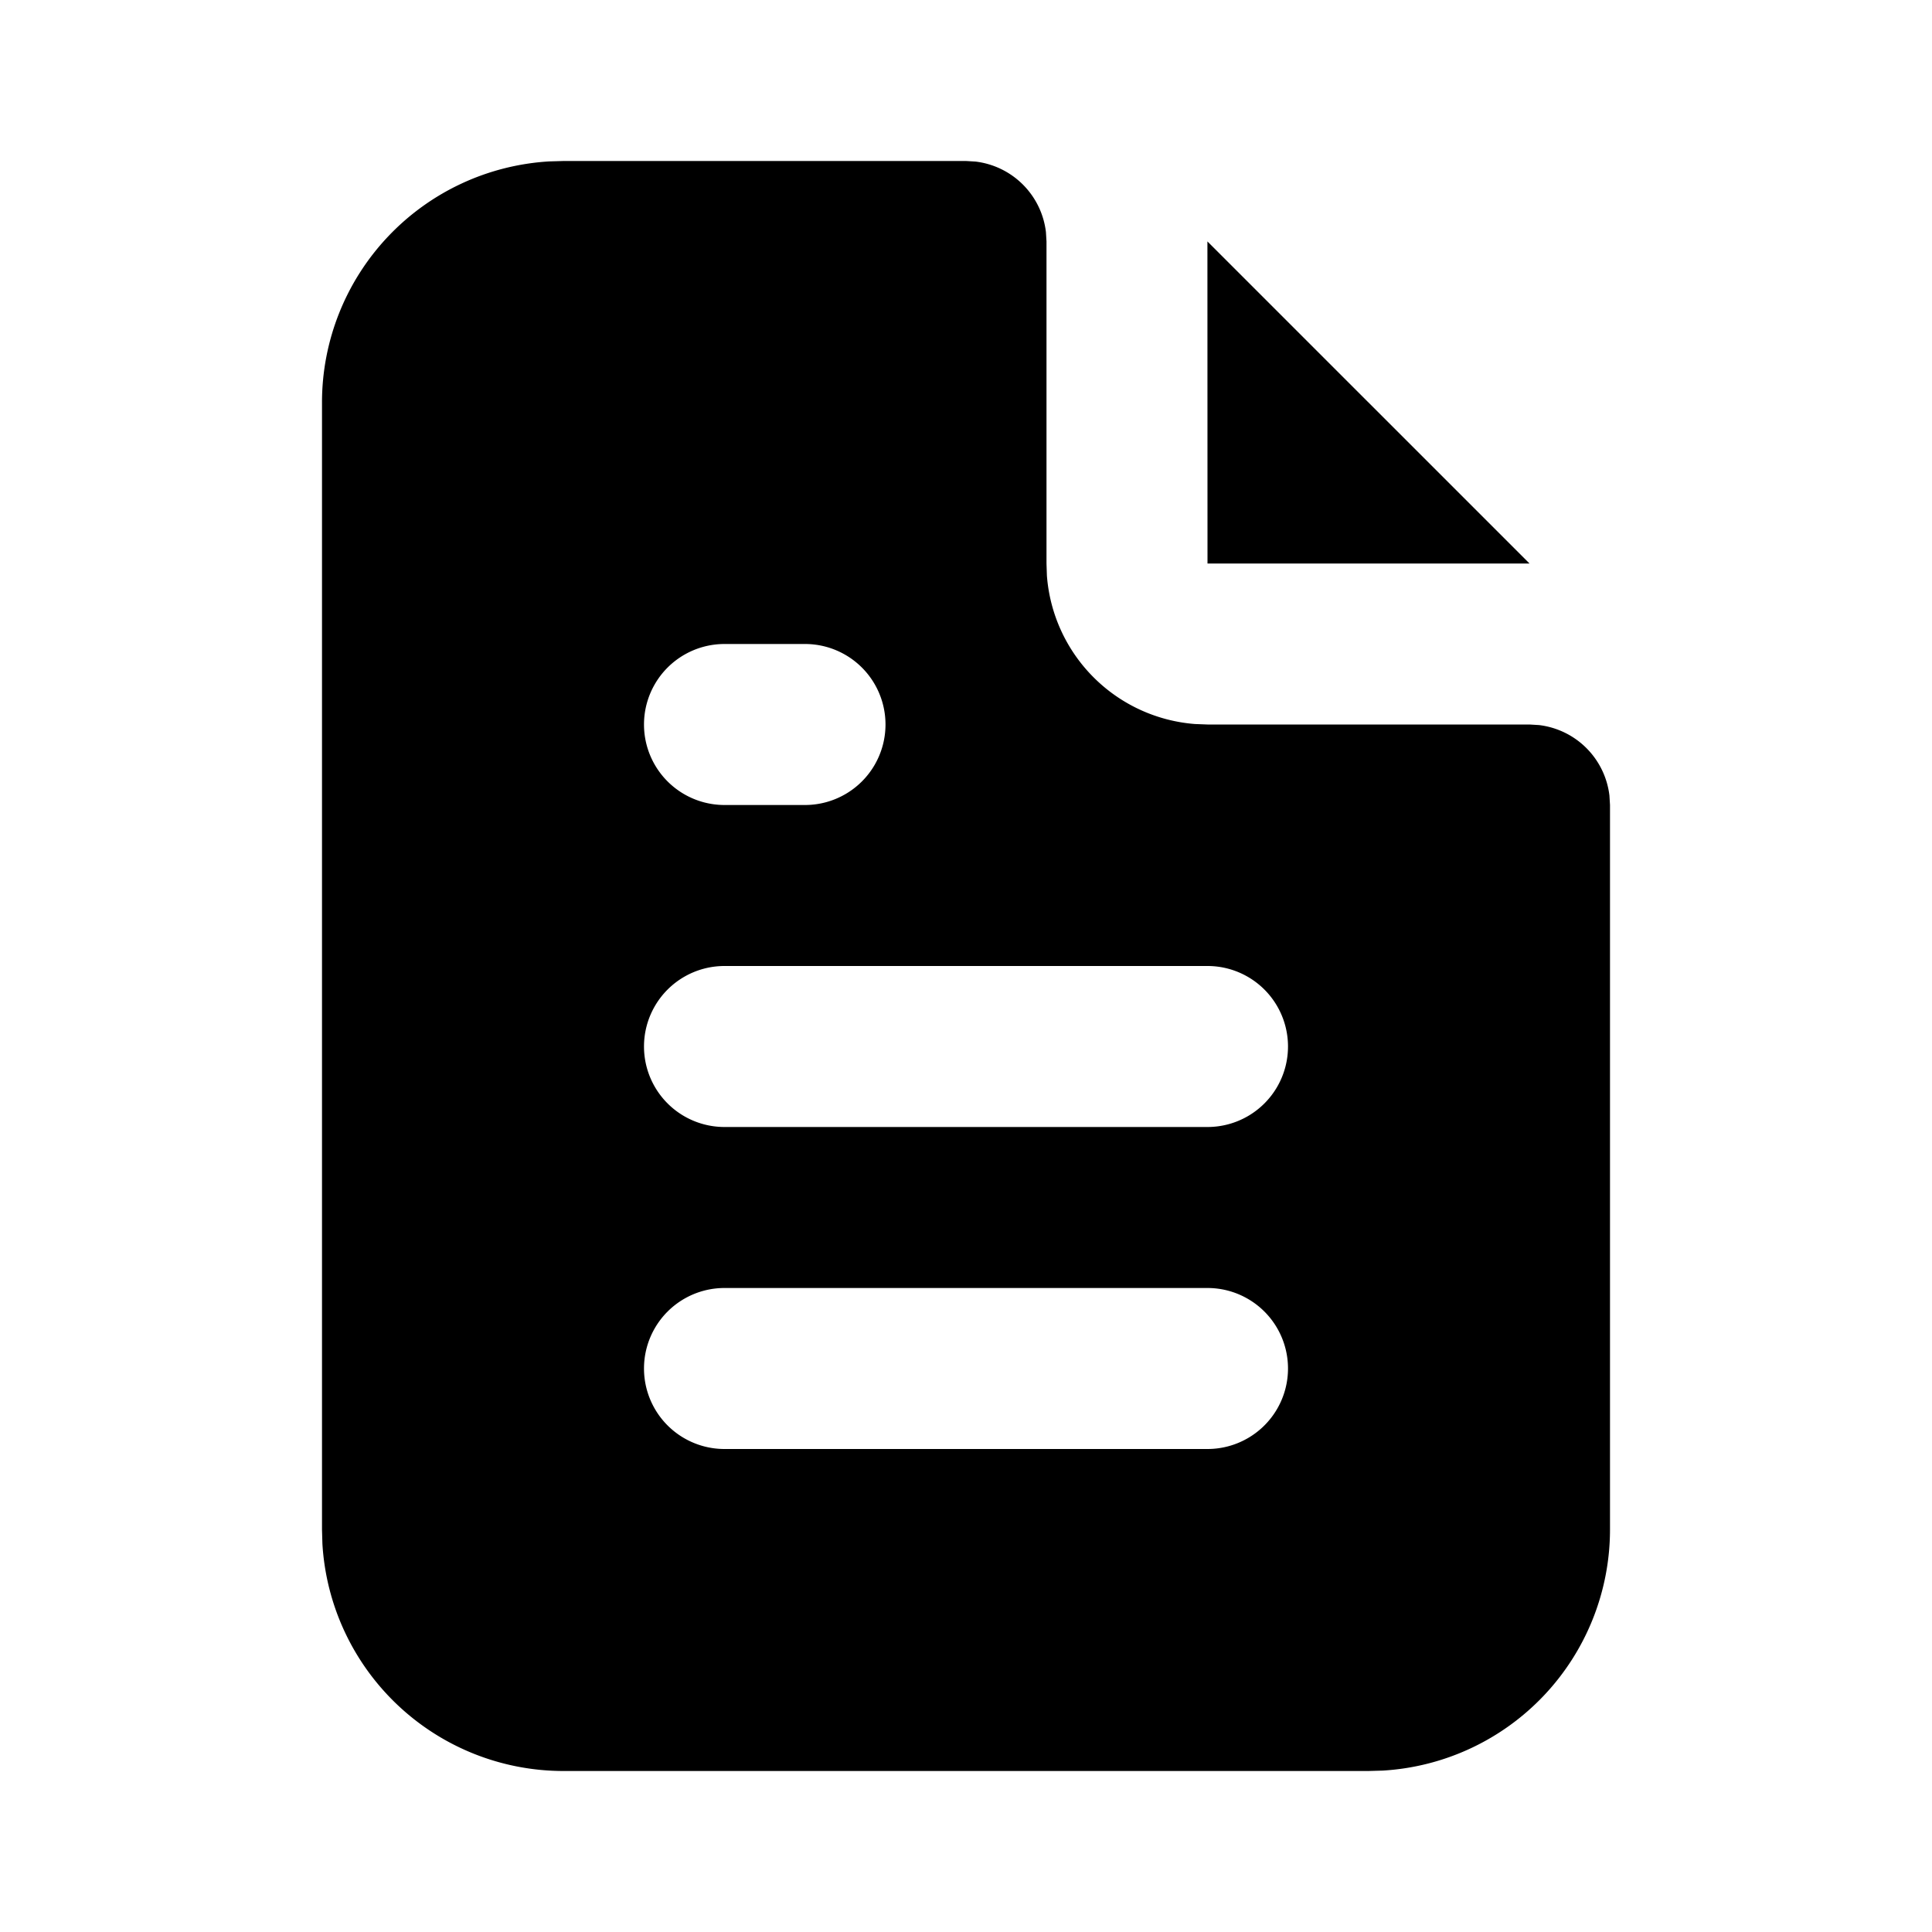 <svg xmlns="http://www.w3.org/2000/svg" width="24" height="24" viewBox="0 0 24 24" fill="currentColor" data-id="file-text"><path d="M12 2l.117 .007a1 1 0 0 1 .876 .876l.007 .117v4l.005 .15a2 2 0 0 0 1.838 1.844l.157 .006h4l.117 .007a1 1 0 0 1 .876 .876l.007 .117v9a3 3 0 0 1 -2.824 2.995l-.176 .005h-10a3 3 0 0 1 -2.995 -2.824l-.005 -.176v-14a3 3 0 0 1 2.824 -2.995l.176 -.005zm3 14h-6a1 1 0 0 0 0 2h6a1 1 0 0 0 0 -2m0 -4h-6a1 1 0 0 0 0 2h6a1 1 0 0 0 0 -2m-5 -4h-1a1 1 0 1 0 0 2h1a1 1 0 0 0 0 -2"/><path d="M19 7h-4l-.001 -4.001z"/></svg>
